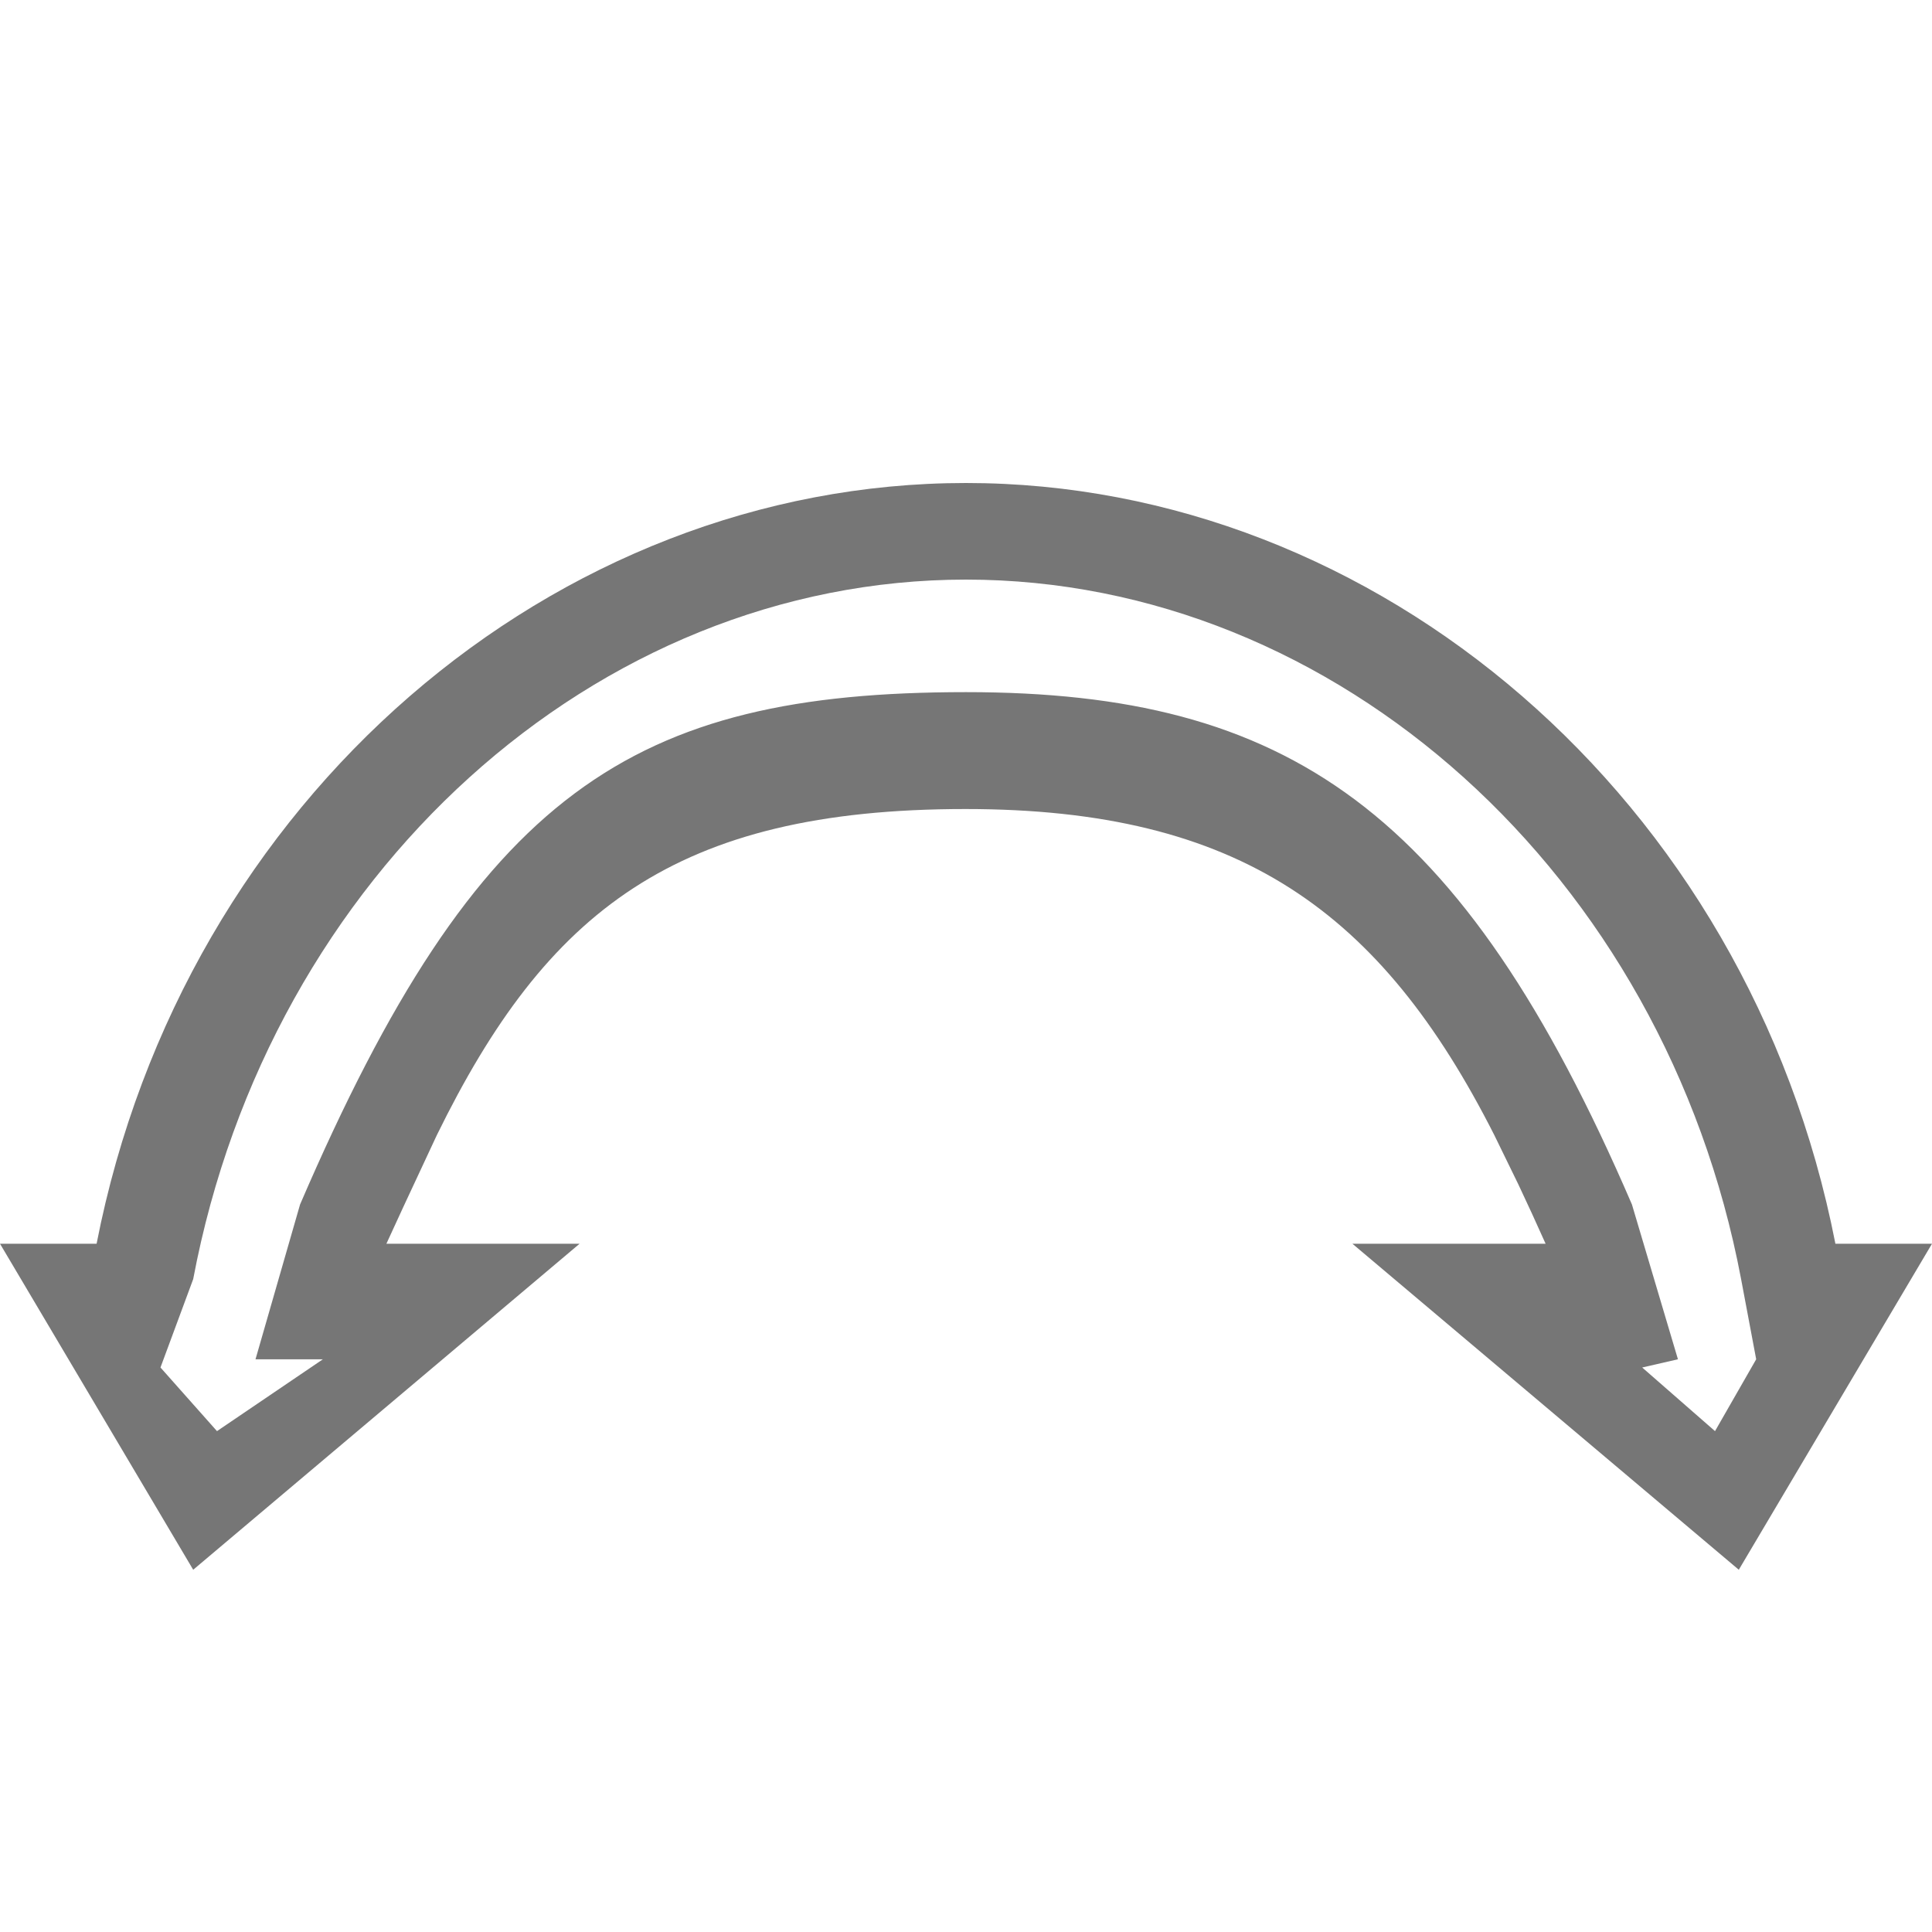 <?xml version="1.0" encoding="UTF-8"?>
<svg viewBox="0 0 16 16" version="1.1" xmlns="http://www.w3.org/2000/svg" xmlns:xlink="http://www.w3.org/1999/xlink">
    <!-- Generator: Sketch 52.6 (67491) - http://www.bohemiancoding.com/sketch -->
    <title>basic shapes-left right circular arrow</title>
    <desc>Created with Sketch.</desc>
    <g id="basic-shapes-left-right-circular-arrow" stroke="none" stroke-width="1" fill="none" fill-rule="evenodd">
        <g id="3.59" transform="translate(0, 4)" fill="#767676" fill-rule="nonzero">
            <path d="M14.419,6.593 C13.786,3.241 11.069,0.8 8,0.8 C4.933,0.8 2.233,3.238 1.6,6.593 L1.329,7.325 L1.797,7.852 L2.674,7.257 L2.116,7.257 L2.485,5.975 C3.956,2.558 5.235,1.732 8,1.732 C10.655,1.732 12.102,2.696 13.515,5.975 L13.896,7.257 L13.6,7.325 L14.203,7.852 L14.544,7.257 L14.419,6.593 Z M3.2,6.3 L3.694,6.3 L4.8,6.3 L1.6,9 L-8e-05,6.3 L0.8,6.3 C1.522,2.606 4.597,-0 8,-0 C11.402,-0 14.478,2.606 15.2,6.3 L16,6.3 L14.4,9 L11.2,6.3 L12.8,6.3 C12.726,6.134 12.651,5.971 12.575,5.81 L12.375,5.4 C11.436,3.547 10.263,2.7 7.996,2.7 C5.591,2.7 4.526,3.547 3.618,5.4 C3.389,5.889 3.25,6.189 3.2,6.3 Z" id="Fill-1"></path>
        </g>
    </g>
</svg>